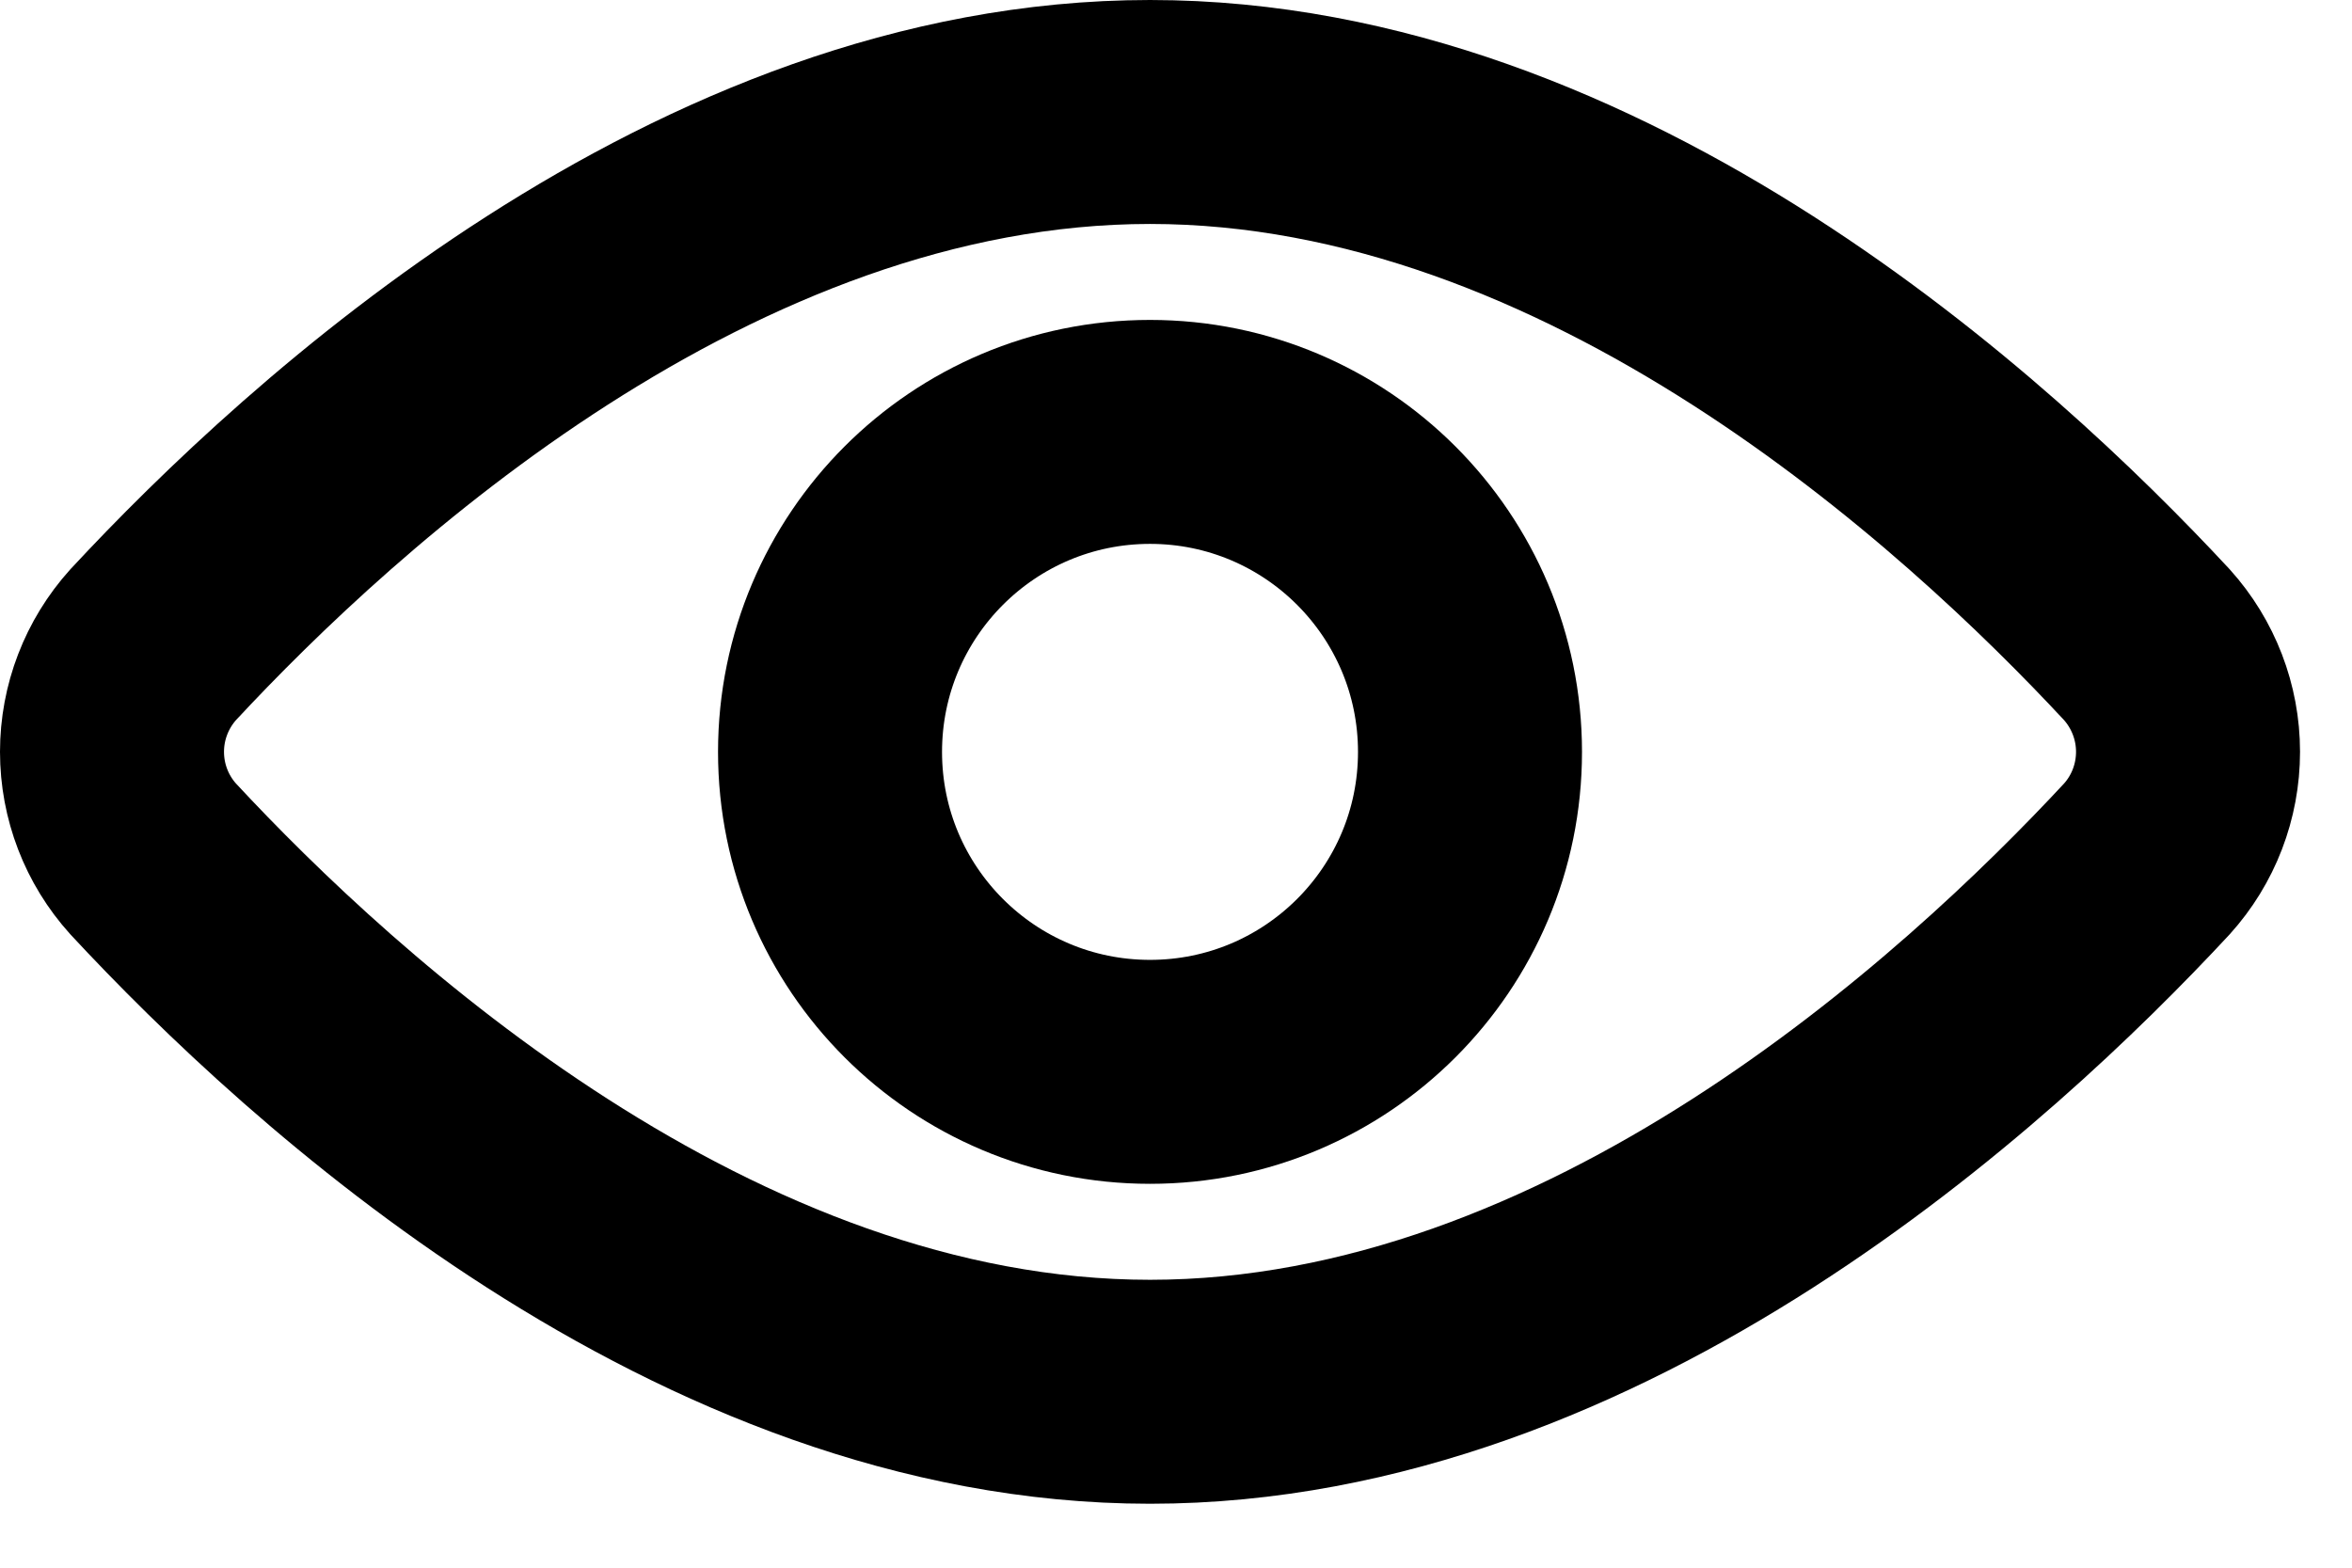 <svg width="21" height="14" viewBox="0 0 21 14" fill="none" xmlns="http://www.w3.org/2000/svg">
<path d="M19.168 5.757C19.405 6.02 19.536 6.361 19.536 6.714C19.536 7.068 19.405 7.409 19.168 7.671C17.668 9.286 14.254 12.429 10.268 12.429C6.282 12.429 2.868 9.286 1.368 7.671C1.131 7.409 1 7.068 1 6.714C1 6.361 1.131 6.02 1.368 5.757C2.868 4.143 6.282 1 10.268 1C14.254 1 17.668 4.143 19.168 5.757Z" stroke="black" stroke-width="2" stroke-linecap="round" stroke-linejoin="round"/>
<path d="M10.268 9.572C11.846 9.572 13.125 8.293 13.125 6.715C13.125 5.137 11.846 3.857 10.268 3.857C8.69 3.857 7.411 5.137 7.411 6.715C7.411 8.293 8.69 9.572 10.268 9.572Z" stroke="black" stroke-width="2" stroke-linecap="round" stroke-linejoin="round"/>
</svg>
